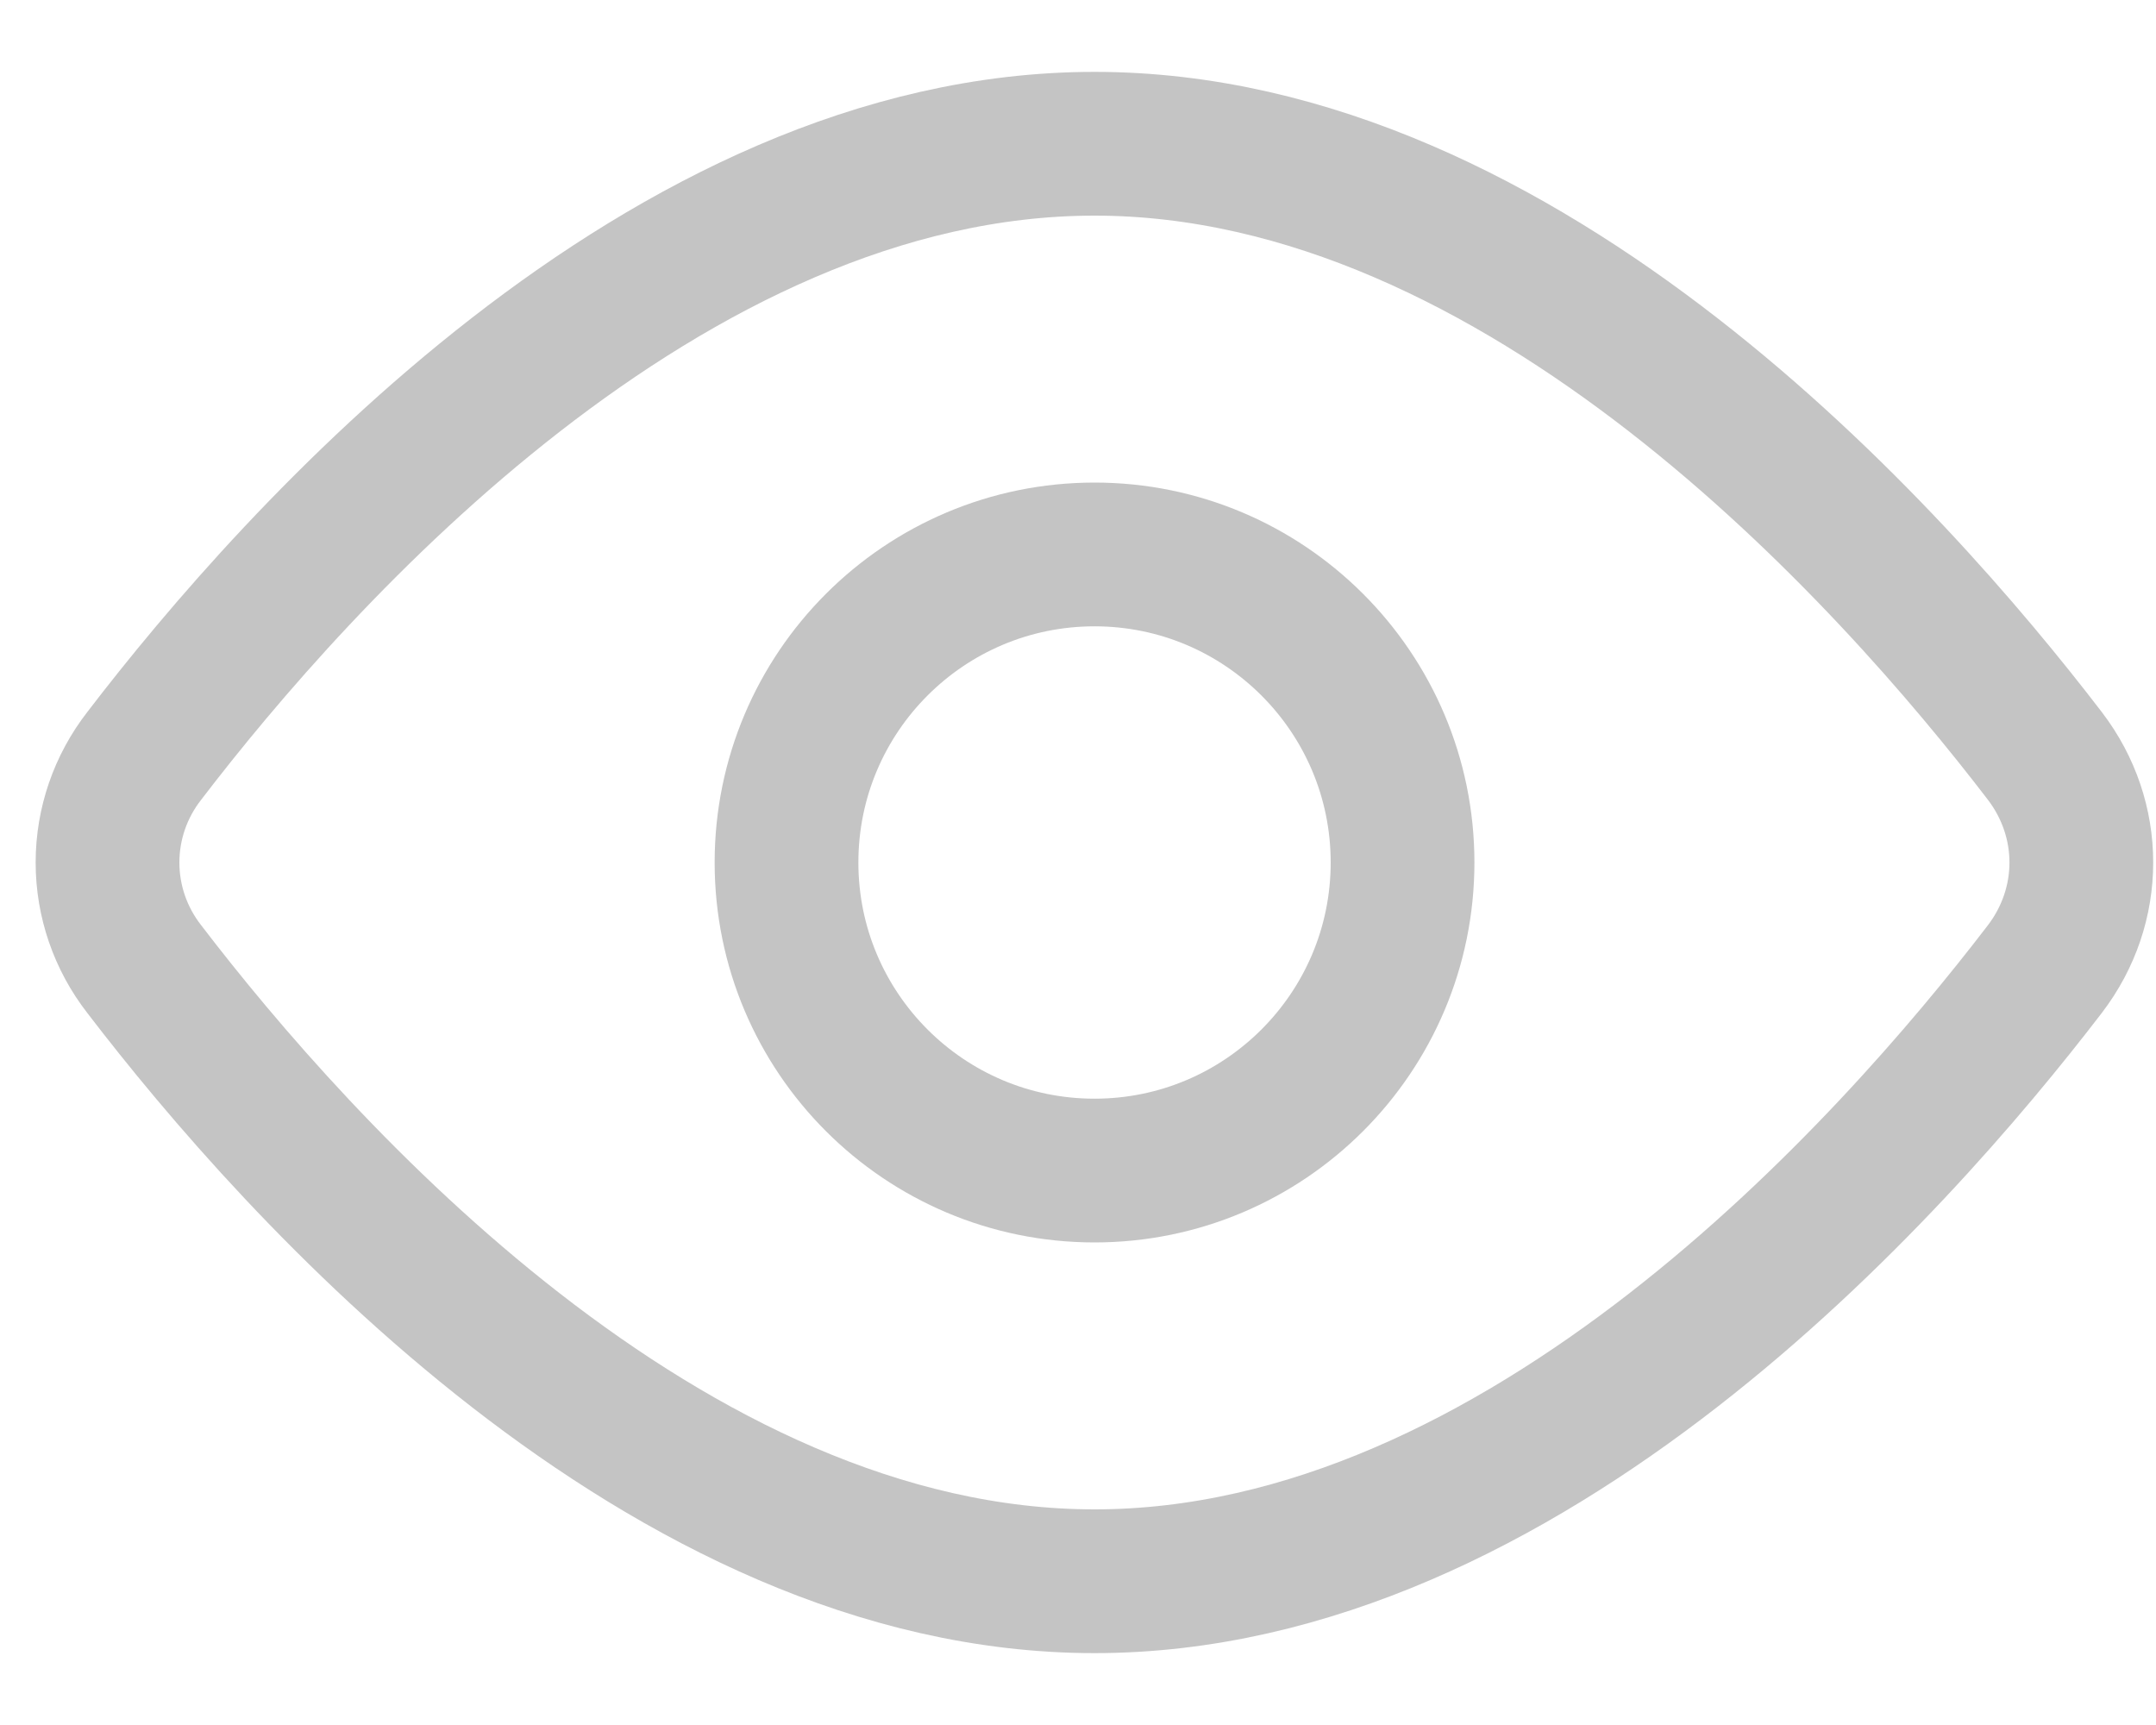 <svg width="15" height="12" viewBox="0 0 15 12" fill="none" xmlns="http://www.w3.org/2000/svg">
<path d="M14.227 5.259C14.565 5.701 14.565 6.299 14.227 6.741C13.16 8.134 10.602 11 7.615 11C4.628 11 2.069 8.134 1.003 6.741C0.838 6.529 0.748 6.269 0.748 6C0.748 5.731 0.838 5.471 1.003 5.259C2.069 3.866 4.628 1 7.615 1C10.602 1 13.16 3.866 14.227 5.259Z" stroke="#C4C4C4" stroke-linecap="round" stroke-linejoin="round"/>
<path d="M7.615 8.143C8.798 8.143 9.758 7.183 9.758 6C9.758 4.817 8.798 3.857 7.615 3.857C6.431 3.857 5.472 4.817 5.472 6C5.472 7.183 6.431 8.143 7.615 8.143Z" stroke="#C4C4C4" stroke-linecap="round" stroke-linejoin="round"/>
</svg>
